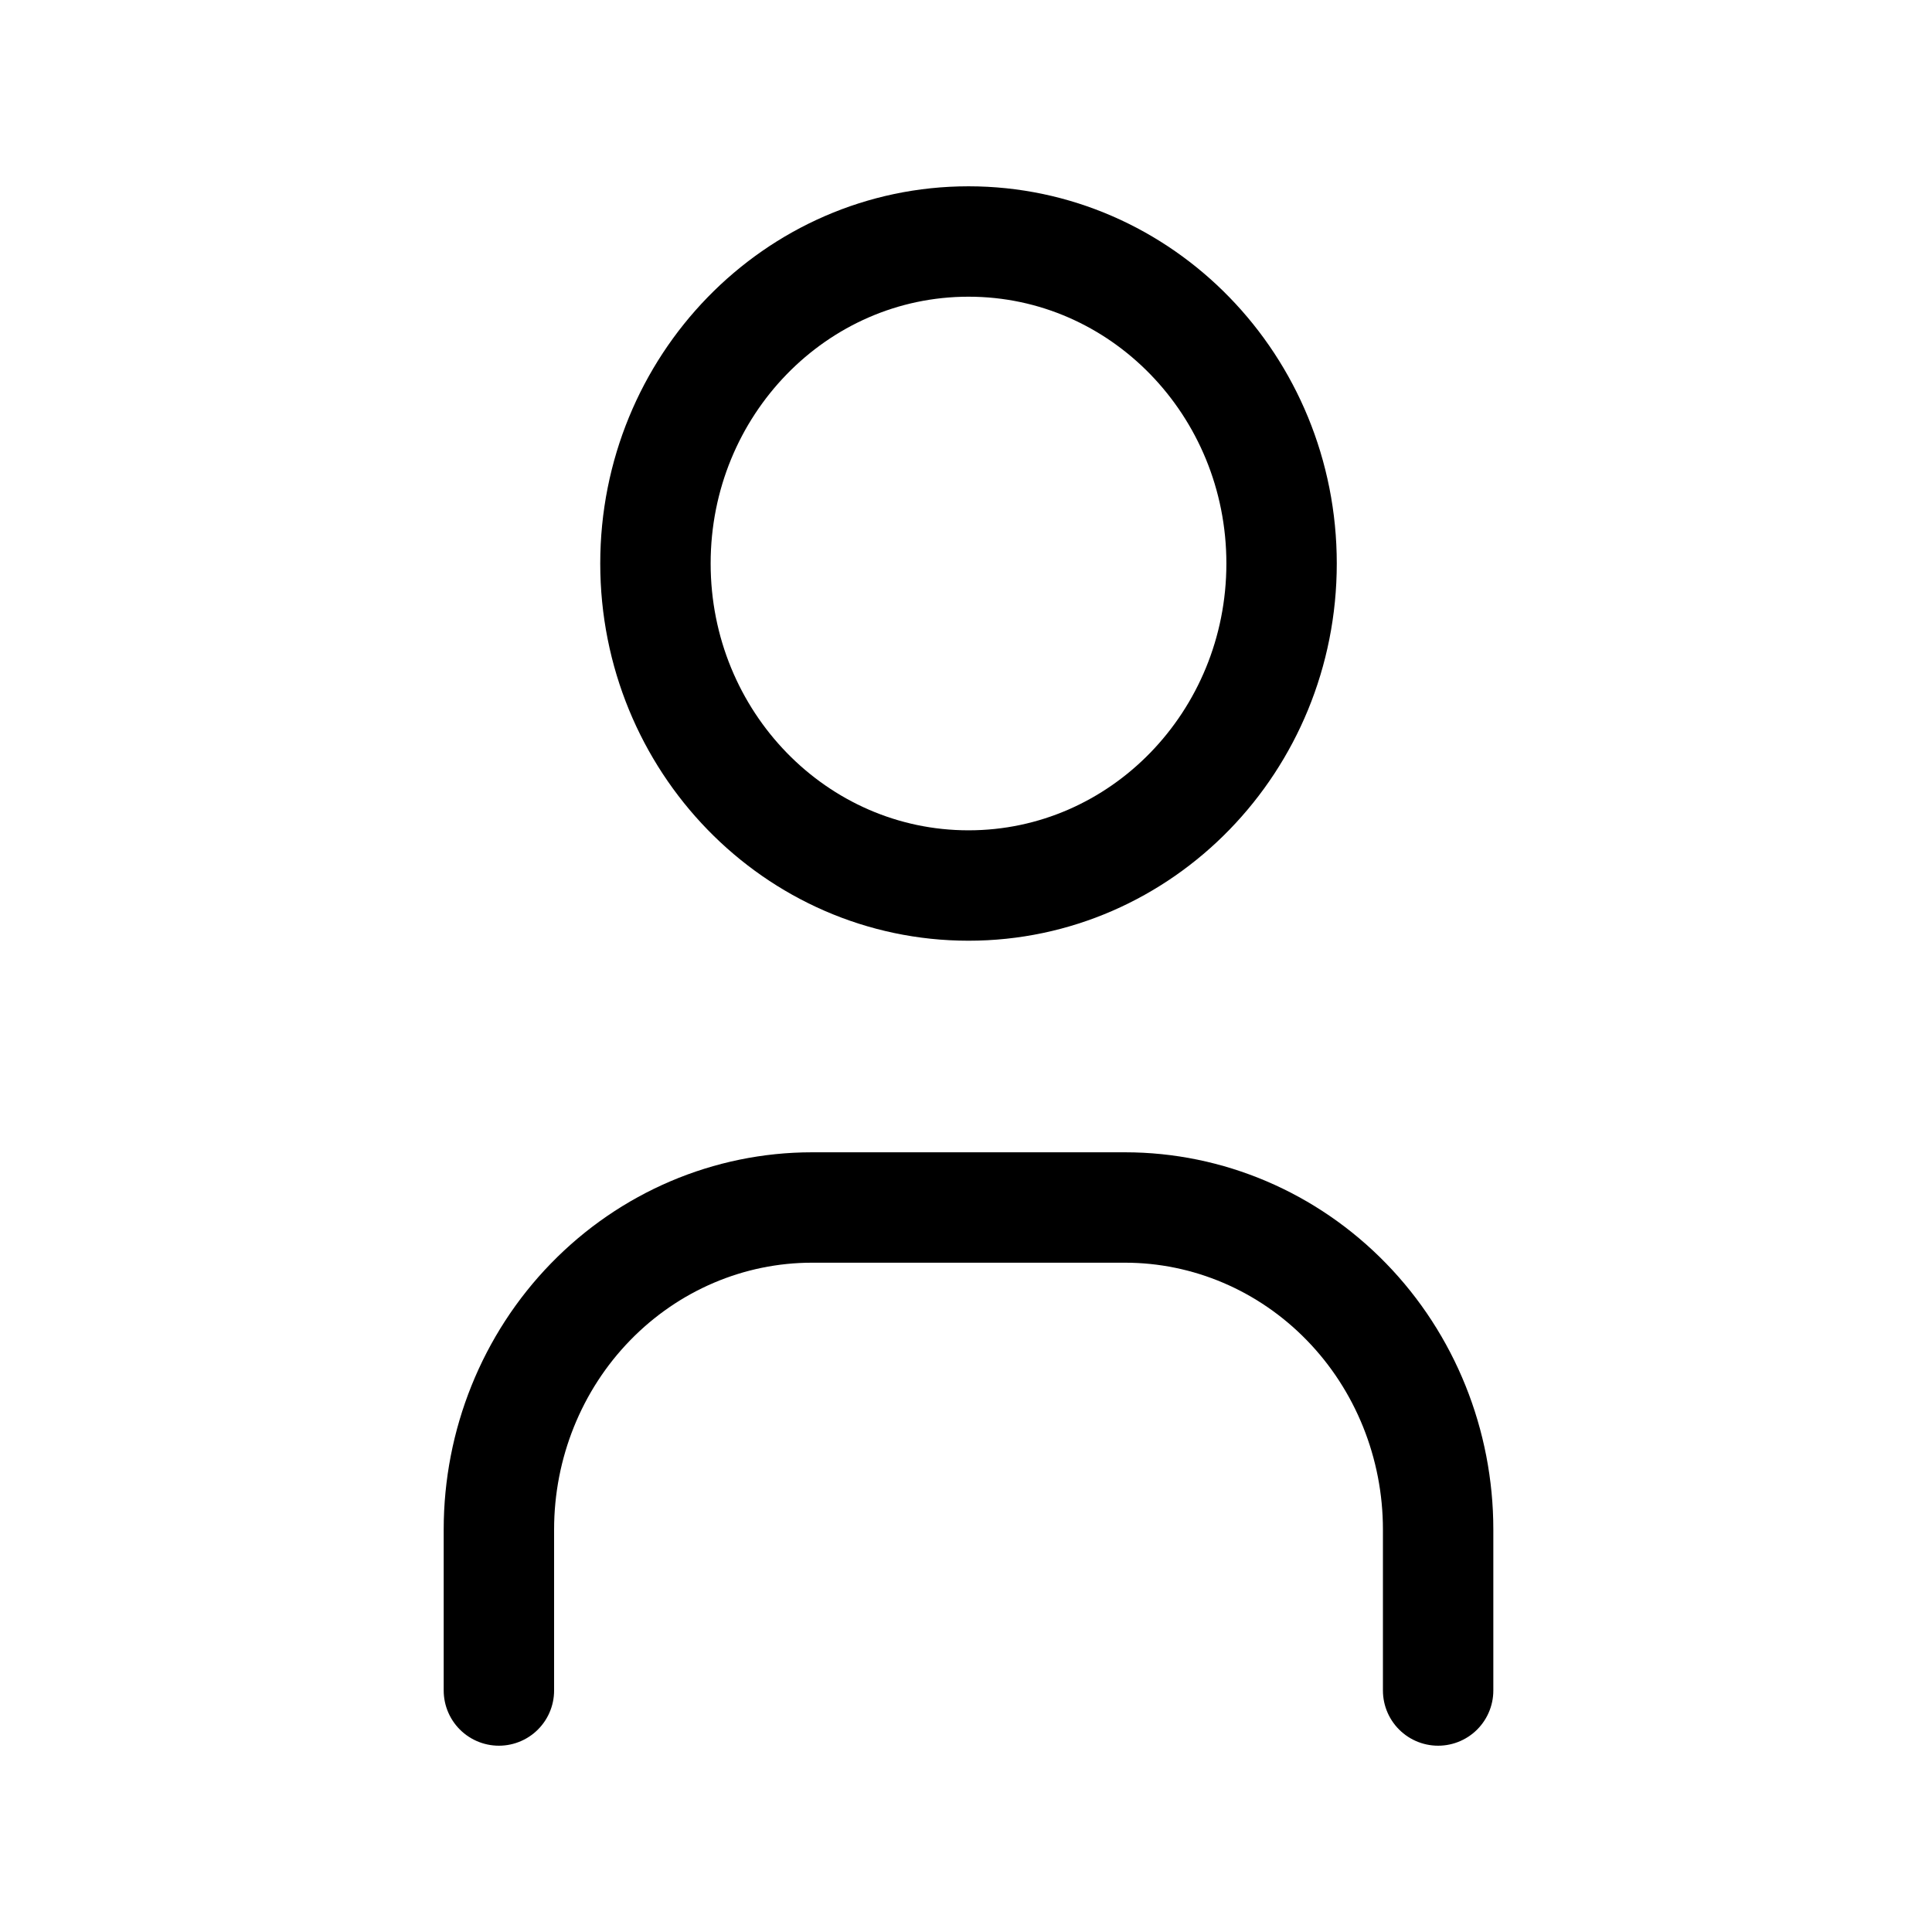 <svg width="35" height="35" viewBox="0 0 35 35" fill="none" xmlns="http://www.w3.org/2000/svg">
    <path d="M17.546 16.042C20.678 16.042 23.217 13.43 23.217 10.208C23.217 6.987 20.678 4.375 17.546 4.375C14.413 4.375 11.874 6.987 11.874 10.208C11.874 13.43 14.413 16.042 17.546 16.042Z" stroke="black" stroke-width="2" stroke-linecap="round" stroke-linejoin="round" />
    <path d="M9.038 30.625V27.708C9.038 26.161 9.635 24.677 10.699 23.584C11.763 22.49 13.205 21.875 14.71 21.875H20.381C21.886 21.875 23.328 22.49 24.392 23.584C25.456 24.677 26.053 26.161 26.053 27.708V30.625" stroke="black" stroke-width="2" stroke-linecap="round" stroke-linejoin="round" />
</svg>